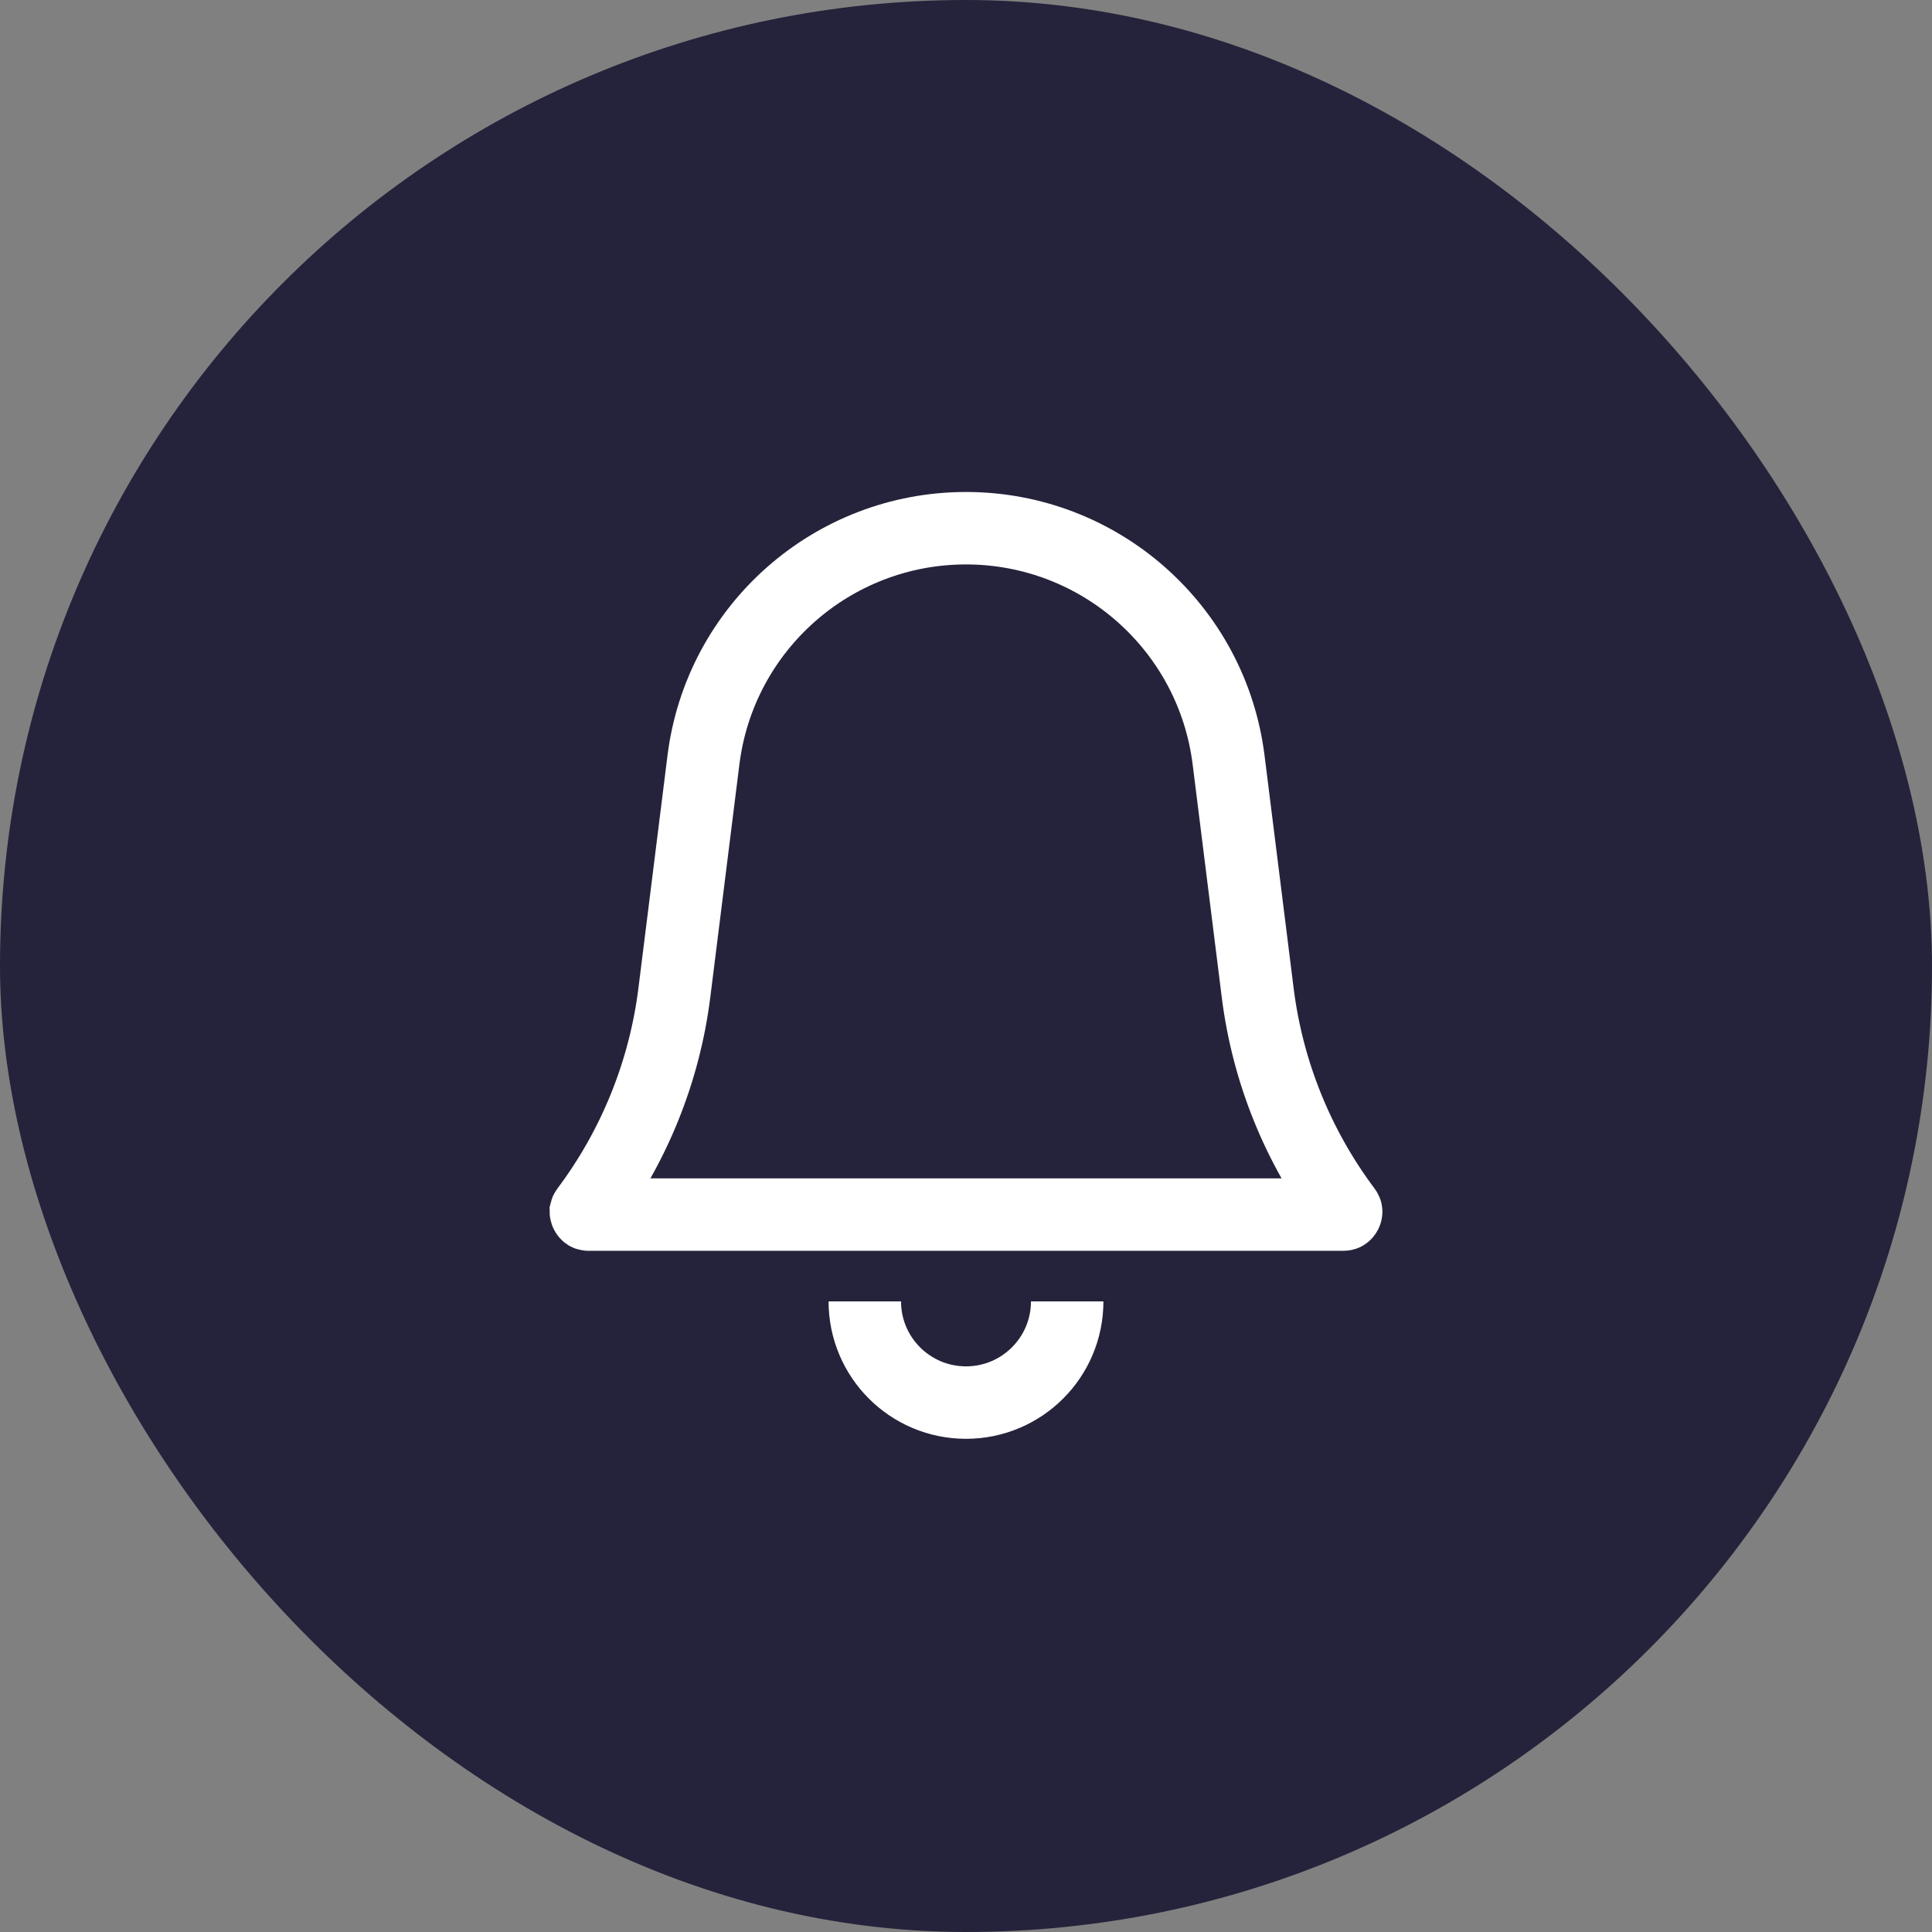 <svg width="40" height="40" viewBox="0 0 40 40" fill="none" xmlns="http://www.w3.org/2000/svg">
<rect x="0" y="0" width="40" height="40" fill="#808080" stroke="none"/>
<rect width="40" height="40" rx="20" fill="#25233B"/>
<path d="M17.905 26.944V26.944C17.905 28.101 18.843 29.039 20 29.039V29.039C21.157 29.039 22.095 28.101 22.095 26.944V26.944" stroke="white" stroke-width="1.5"/>
<path d="M14.564 15.735C14.906 12.994 17.237 10.936 20 10.936C22.763 10.936 25.094 12.994 25.437 15.735L26.039 20.552C26.243 22.186 26.87 23.738 27.858 25.056C27.87 25.072 27.871 25.08 27.871 25.084C27.872 25.091 27.87 25.102 27.864 25.115C27.857 25.128 27.849 25.136 27.843 25.14C27.84 25.142 27.832 25.147 27.813 25.147H12.187C12.168 25.147 12.161 25.142 12.157 25.14C12.151 25.136 12.143 25.128 12.137 25.115C12.13 25.102 12.129 25.091 12.129 25.084C12.13 25.08 12.13 25.072 12.142 25.056C13.13 23.738 13.757 22.186 13.962 20.552L14.564 15.735Z" stroke="white" stroke-width="1.5"/>
</svg>
